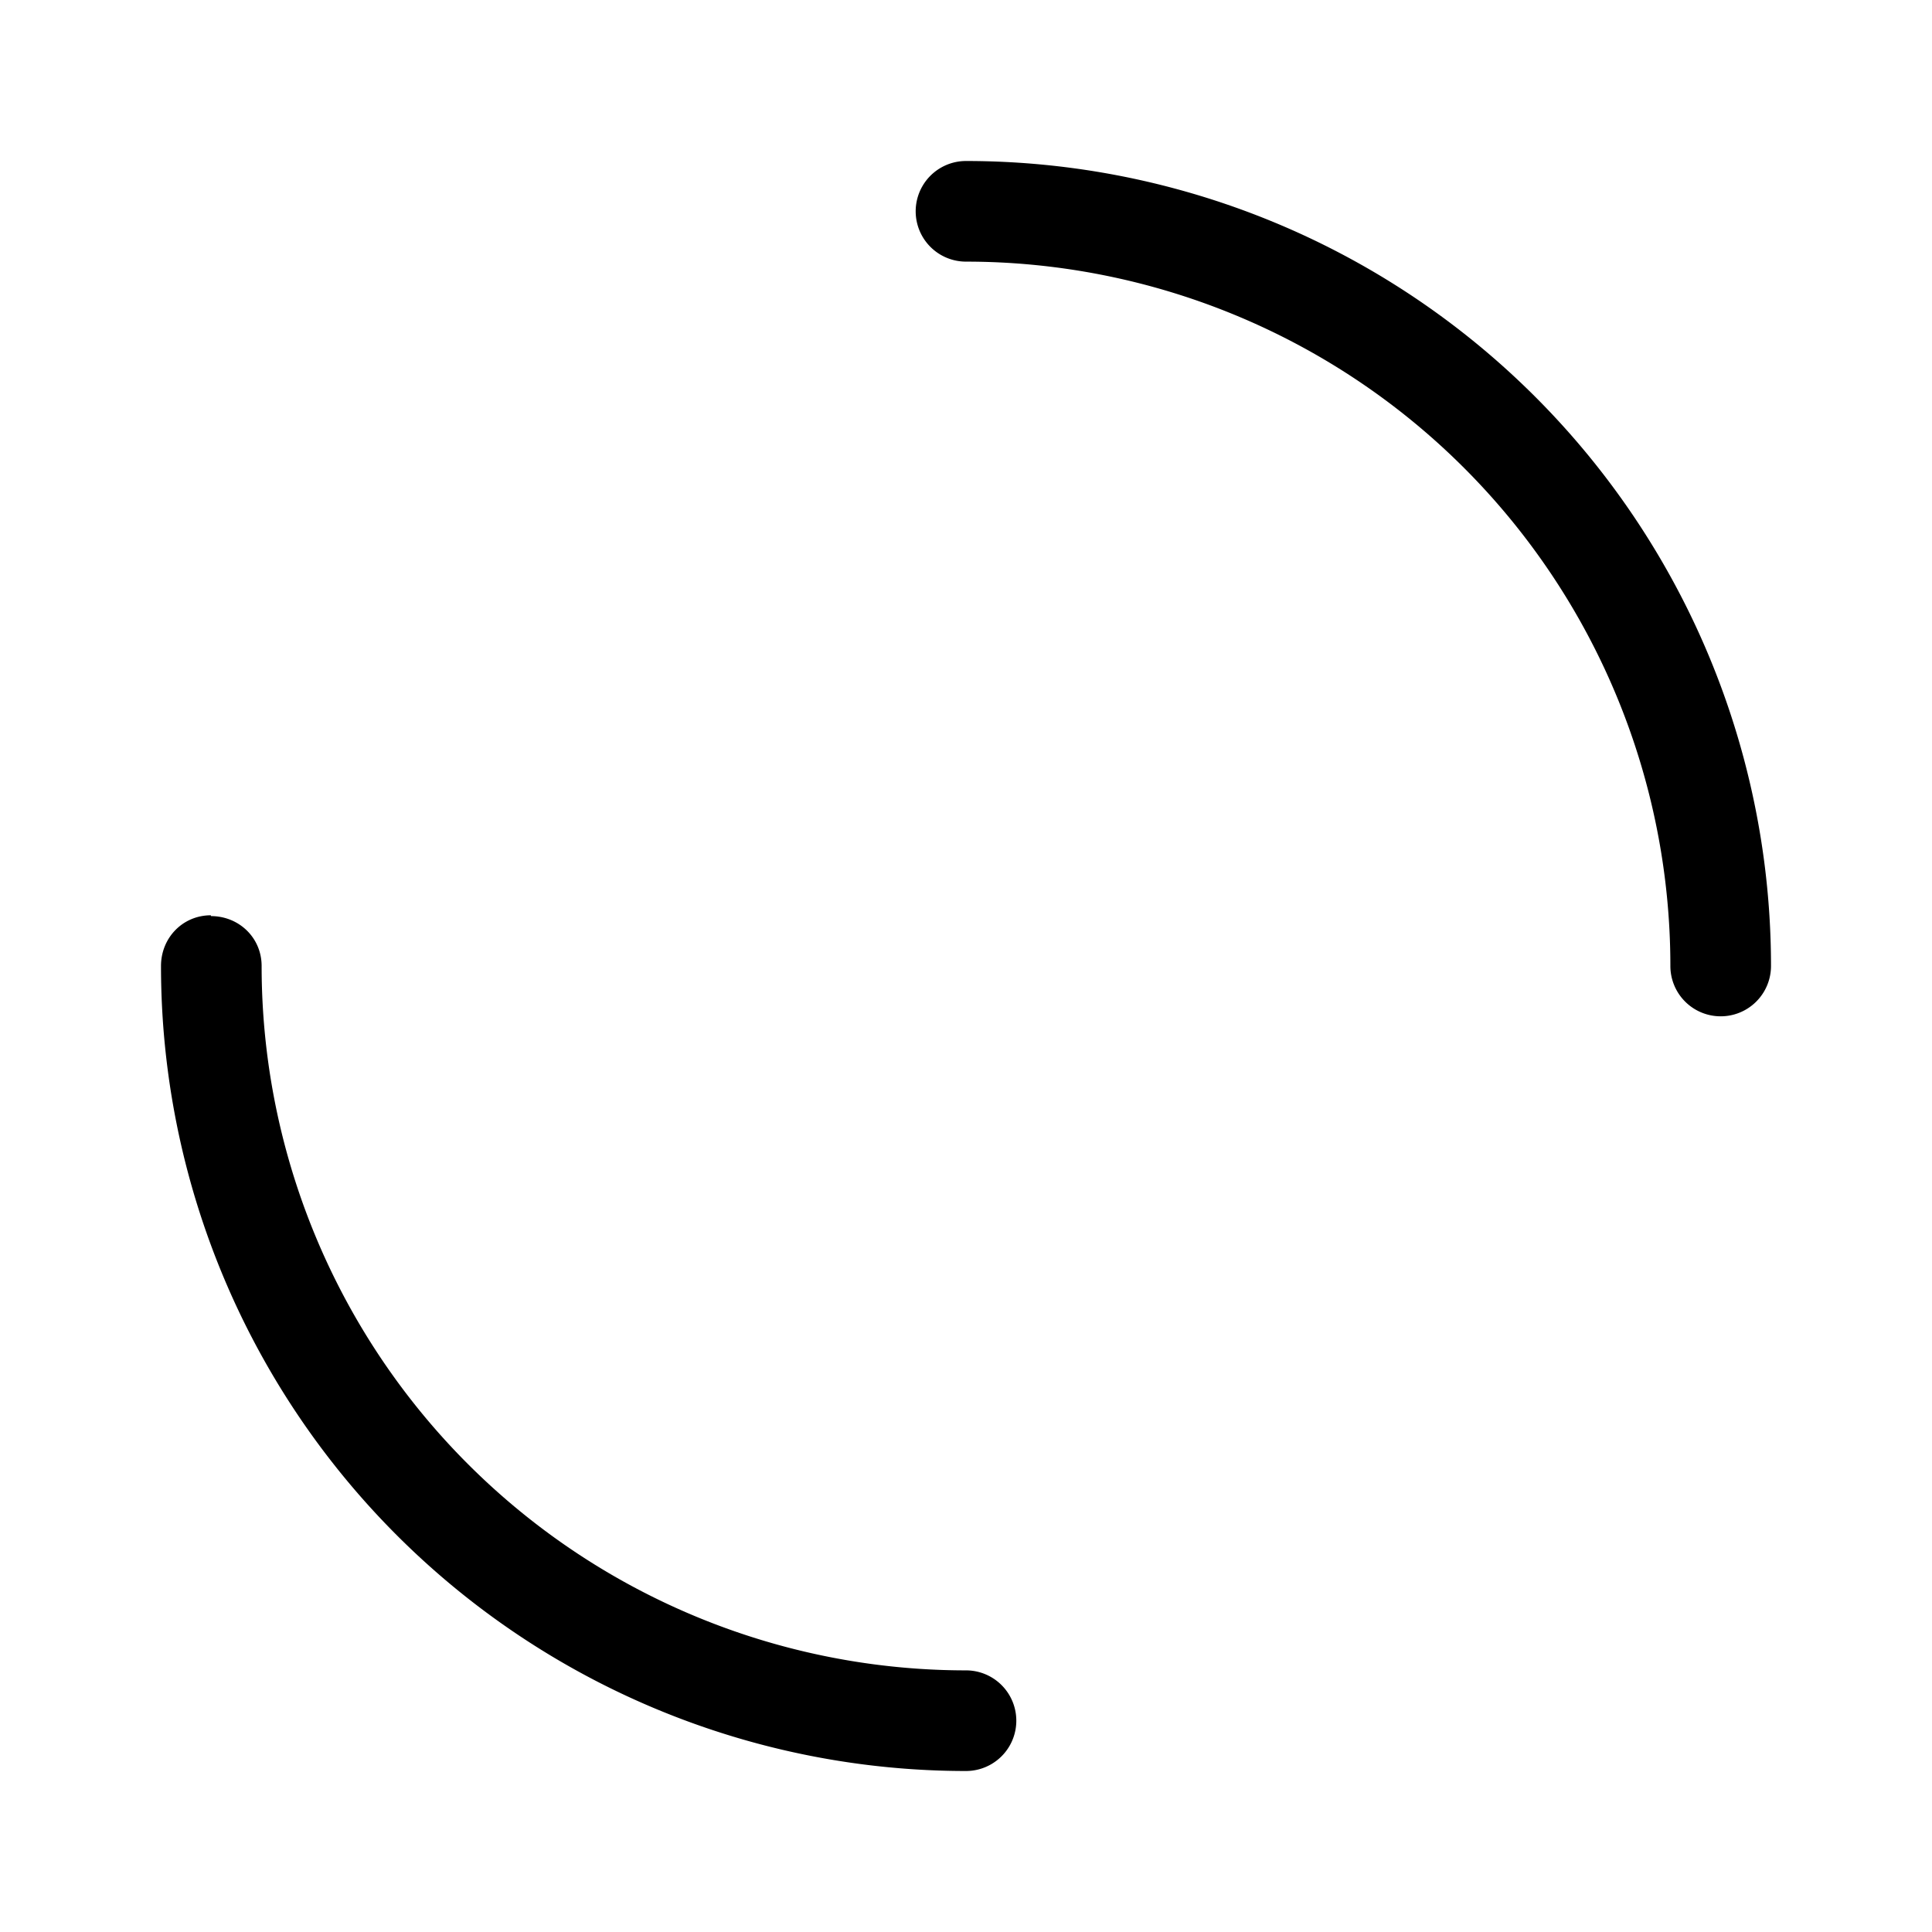 <svg width="24" height="24" viewBox="0 0 24 24" xmlns="http://www.w3.org/2000/svg"><title>Icon/Essential/Loading Spinner</title><path d="M2.62 11.38c.35 0 .63.27.63.62A8.75 8.75 0 0012 20.75.62.62 0 1112 22 10 10 0 012 12c0-.35.27-.63.62-.63zM12 2a10 10 0 0110 10 .62.62 0 11-1.25 0A8.75 8.75 0 0012 3.25.62.62 0 1112 2z" fill="currentColor" fill-rule="evenodd"/></svg>